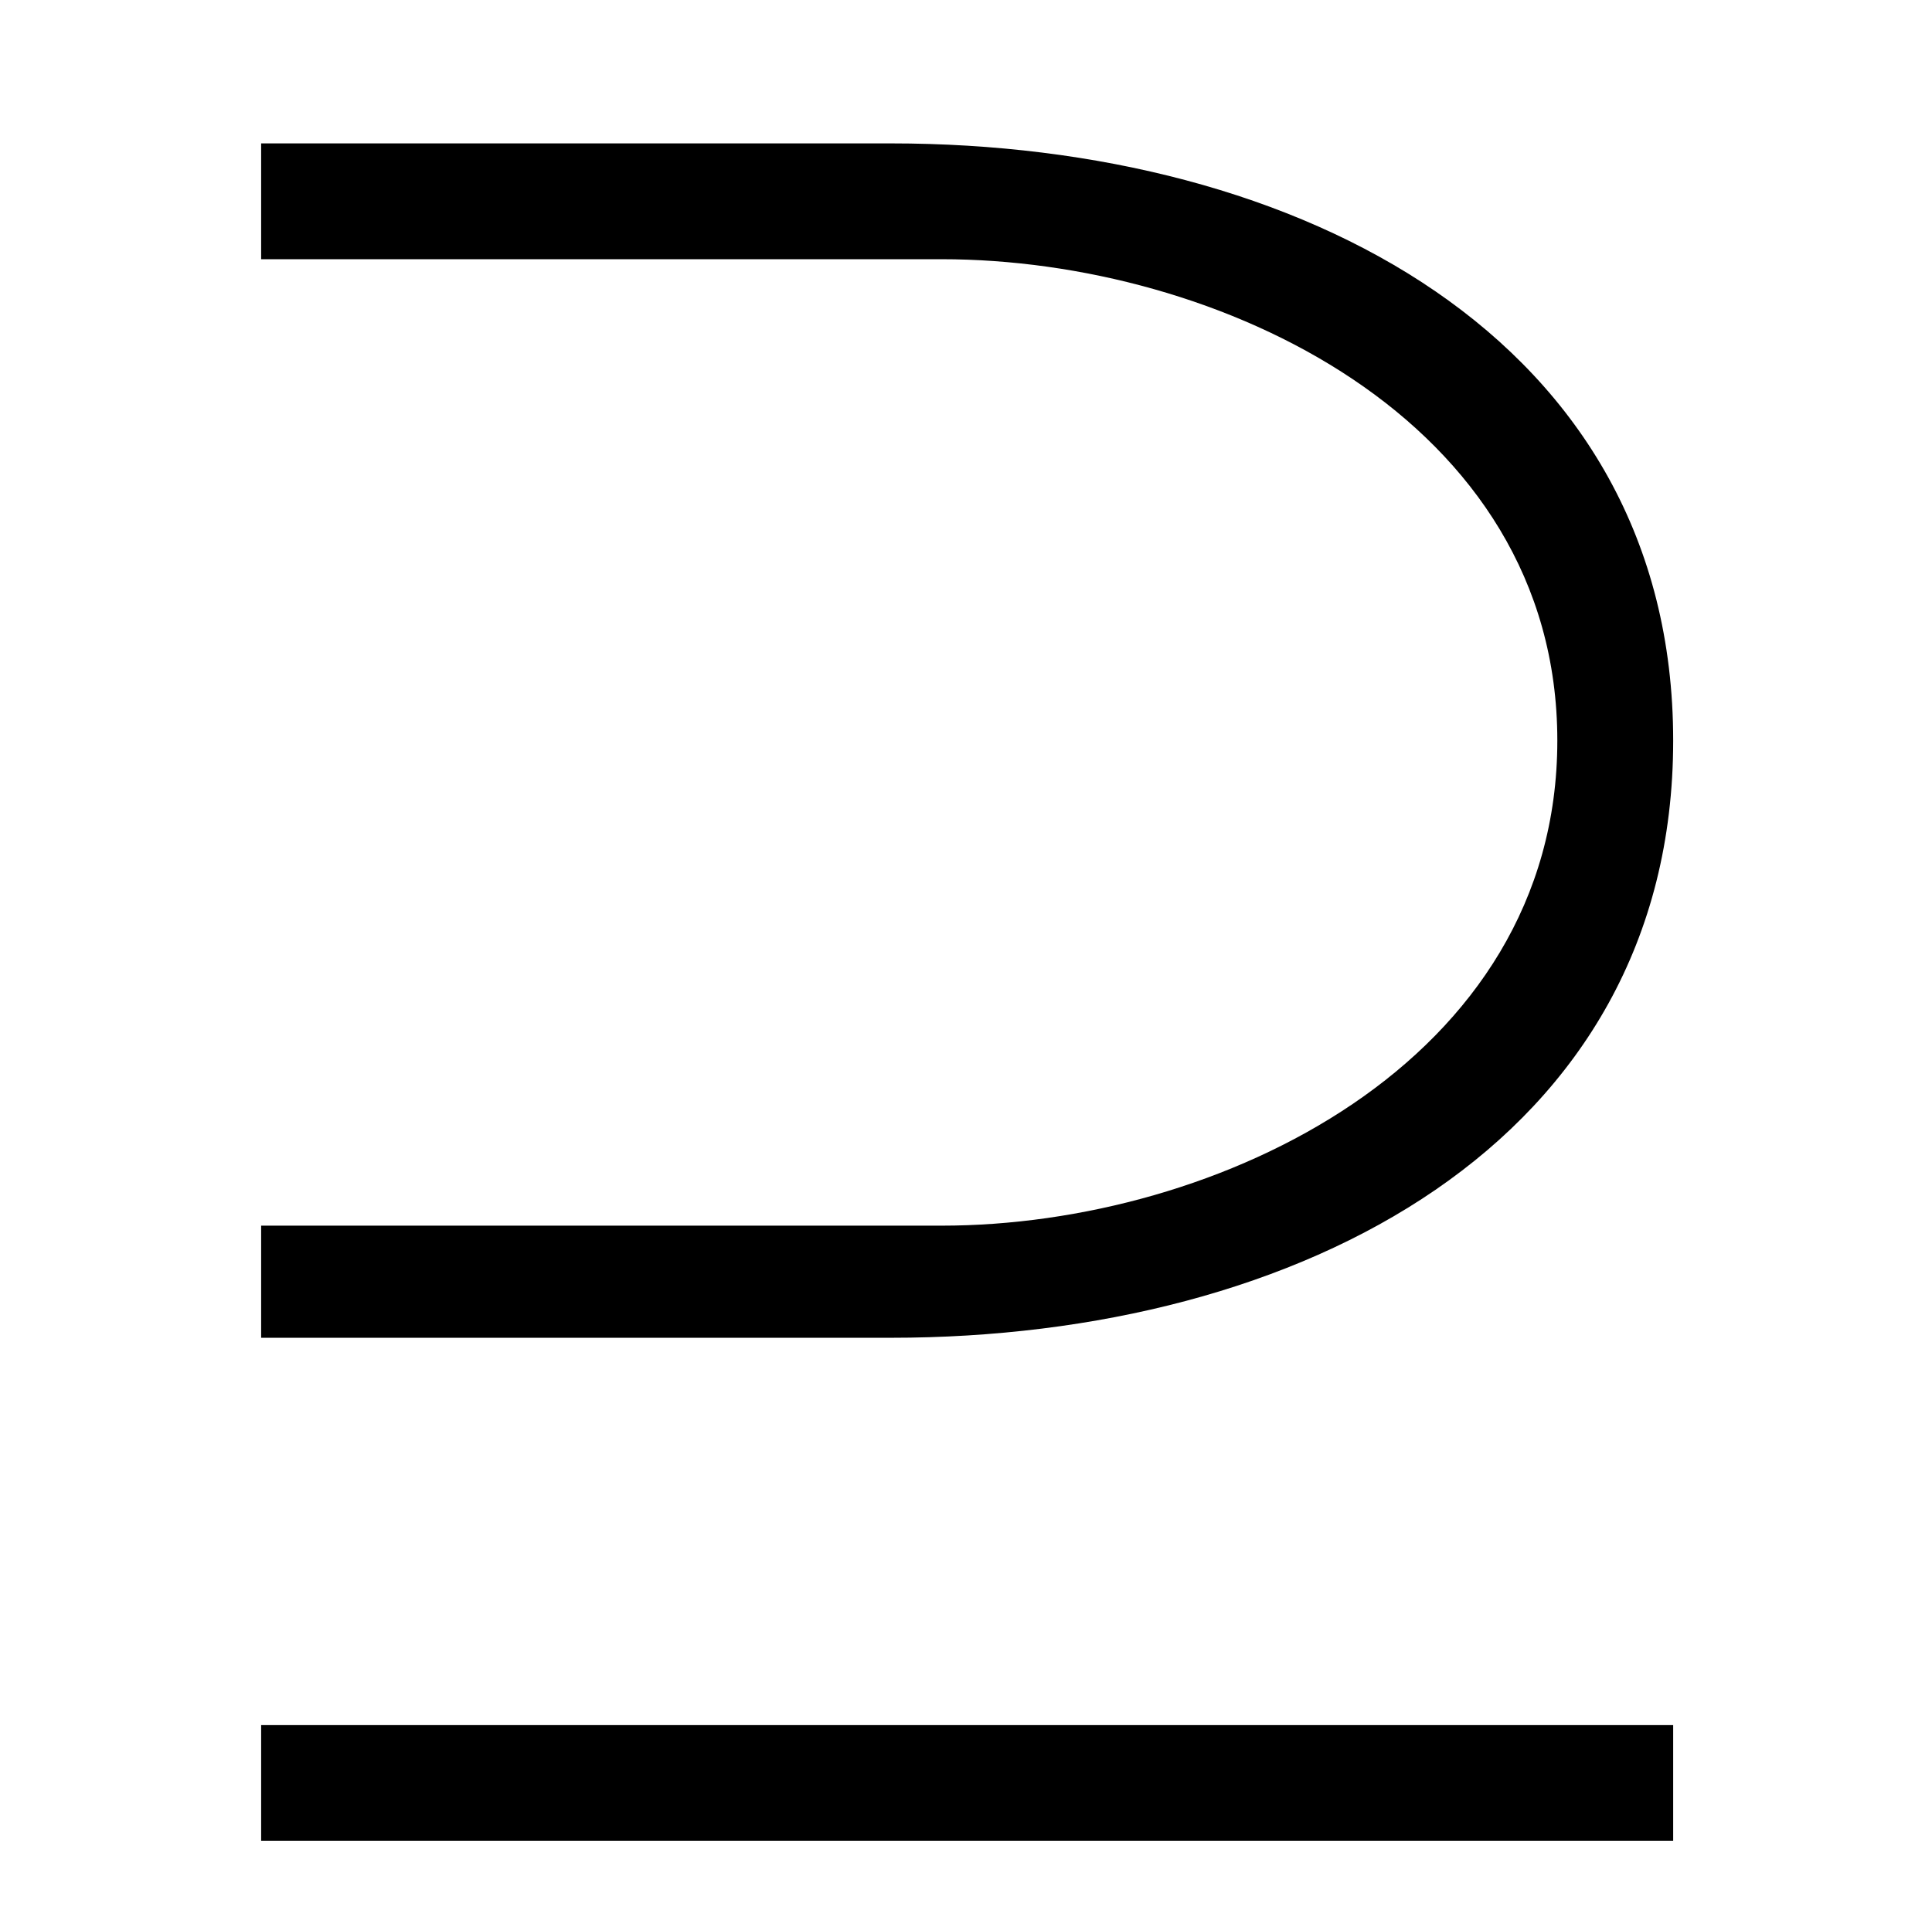<?xml version='1.0' encoding='UTF-8'?>
<svg xmlns:xlink="http://www.w3.org/1999/xlink" viewBox="0 0 8.338 8.228" height="8.228" width="8.338" xmlns="http://www.w3.org/2000/svg">
 <defs>
  <g>
   <g id="glyph-0-0"/>
   <g id="glyph-0-1">
    <path d="M 6.938 -3.422 C 6.938 -5.156 5.328 -6 3.562 -6 L 0.844 -6 L 0.844 -5.5 L 3.781 -5.5 C 4.969 -5.5 6.438 -4.812 6.438 -3.422 C 6.438 -2.031 4.969 -1.328 3.781 -1.328 L 0.844 -1.328 L 0.844 -0.844 L 3.562 -0.844 C 5.328 -0.844 6.938 -1.688 6.938 -3.422 Z M 6.938 1.328 L 6.938 0.828 L 0.844 0.828 L 0.844 1.328 Z M 6.938 1.328 "/>
   </g>
  </g>
 </defs>
 <g fill-opacity="1" fill="rgb(0%, 0%, 0%)">
  <use x="0.283" xlink:href="#glyph-0-1" y="6.619"/>
 </g>
 <title>\supseteq</title>
</svg>
